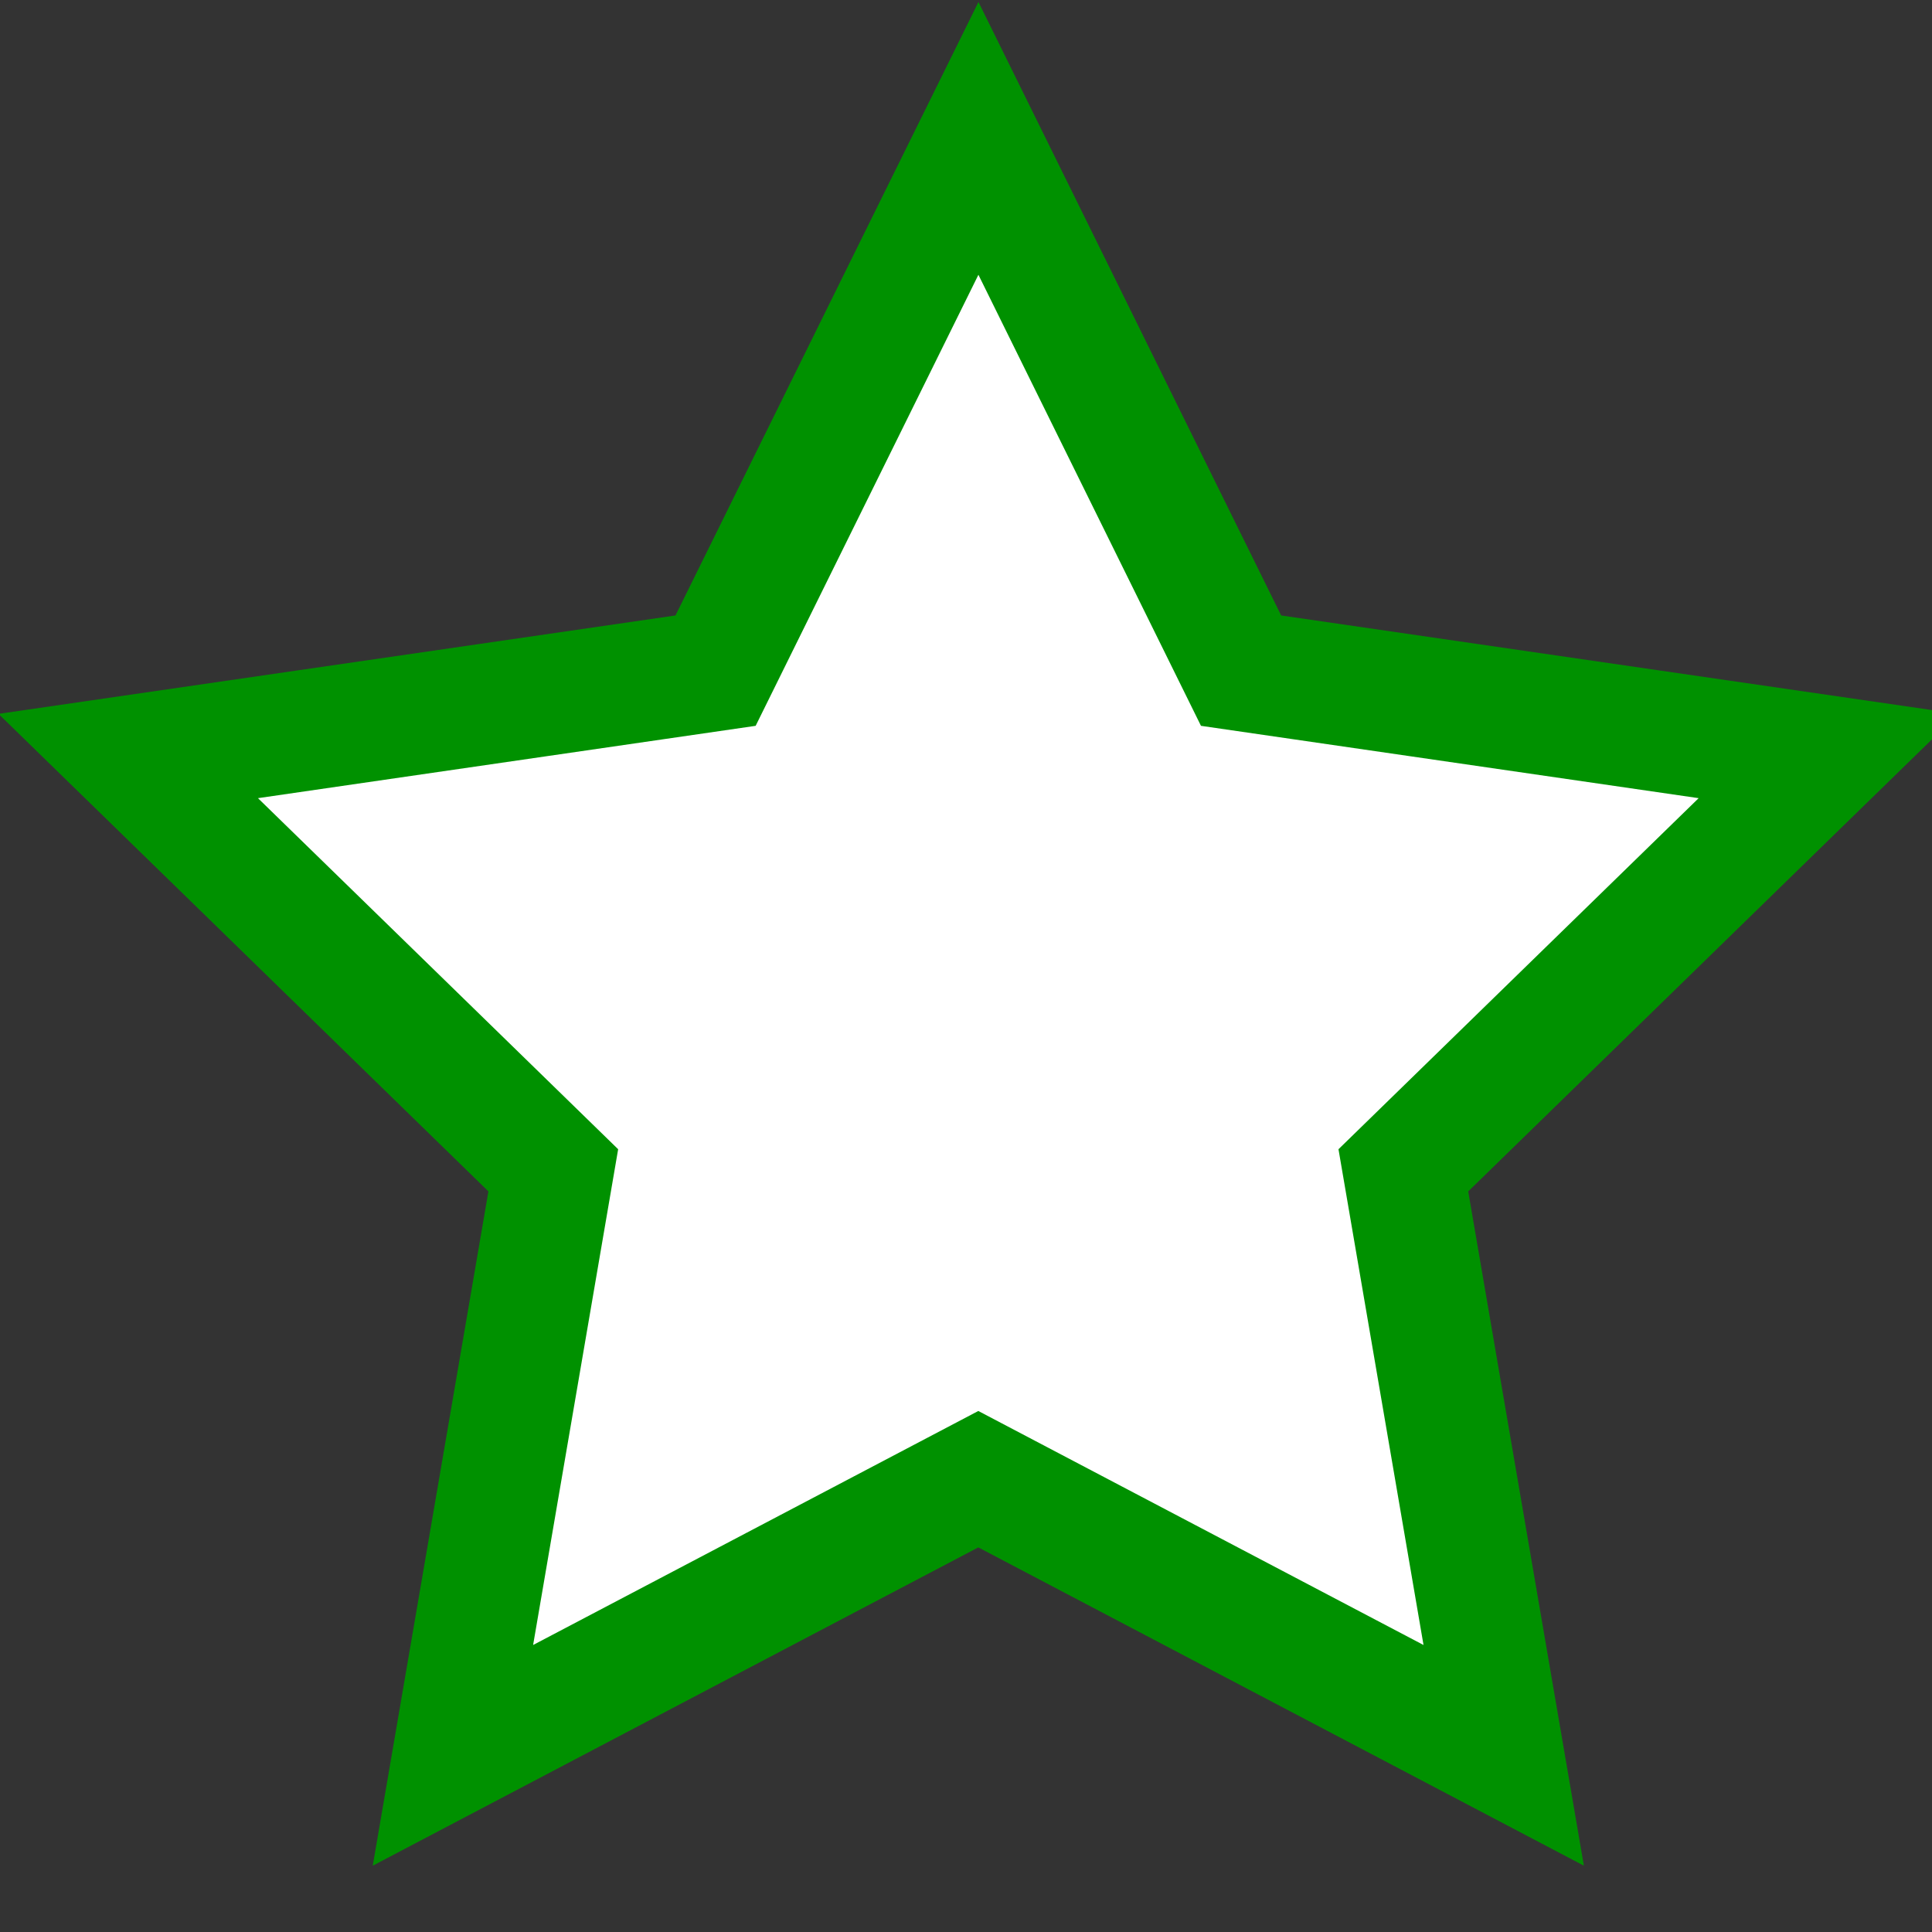 <?xml version="1.0" encoding="UTF-8" standalone="no"?>
<svg
   xmlns:dc="http://purl.org/dc/elements/1.1/"
   xmlns:cc="http://creativecommons.org/ns#"
   xmlns:rdf="http://www.w3.org/1999/02/22-rdf-syntax-ns#"
   xmlns:svg="http://www.w3.org/2000/svg"
   xmlns="http://www.w3.org/2000/svg"
   xmlns:sodipodi="http://sodipodi.sourceforge.net/DTD/sodipodi-0.dtd"
   xmlns:inkscape="http://www.inkscape.org/namespaces/inkscape"
   width="16"
   height="16"
   id="svg4184"
   version="1.1"
   inkscape:version="0.91 r13725"
   sodipodi:docname="watch-icon.svg">
  <rect width="100%" height="100%" fill="#333333" stroke="none"/>
  <defs
     id="defs4190" />
  <sodipodi:namedview
     pagecolor="#ffffff"
     bordercolor="#666666"
     borderopacity="1"
     objecttolerance="10"
     gridtolerance="10"
     guidetolerance="10"
     inkscape:pageopacity="0"
     inkscape:pageshadow="2"
     inkscape:window-width="2495"
     inkscape:window-height="1416"
     id="namedview4188"
     showgrid="false"
     inkscape:zoom="79.9375"
     inkscape:cx="8"
     inkscape:cy="8"
     inkscape:window-x="1505"
     inkscape:window-y="24"
     inkscape:window-maximized="1"
     inkscape:current-layer="svg4184" />
  <path
     d="M8.103 1.146l2.175 4.408 4.864.707-3.52 3.431.831 4.845-4.351-2.287-4.351 2.287.831-4.845-3.52-3.431 4.864-.707z"
     fill="#fff"
     stroke="#7cb5d1"
     stroke-width="1"
     id="path4186"
     style="stroke:#009100" />
</svg>
